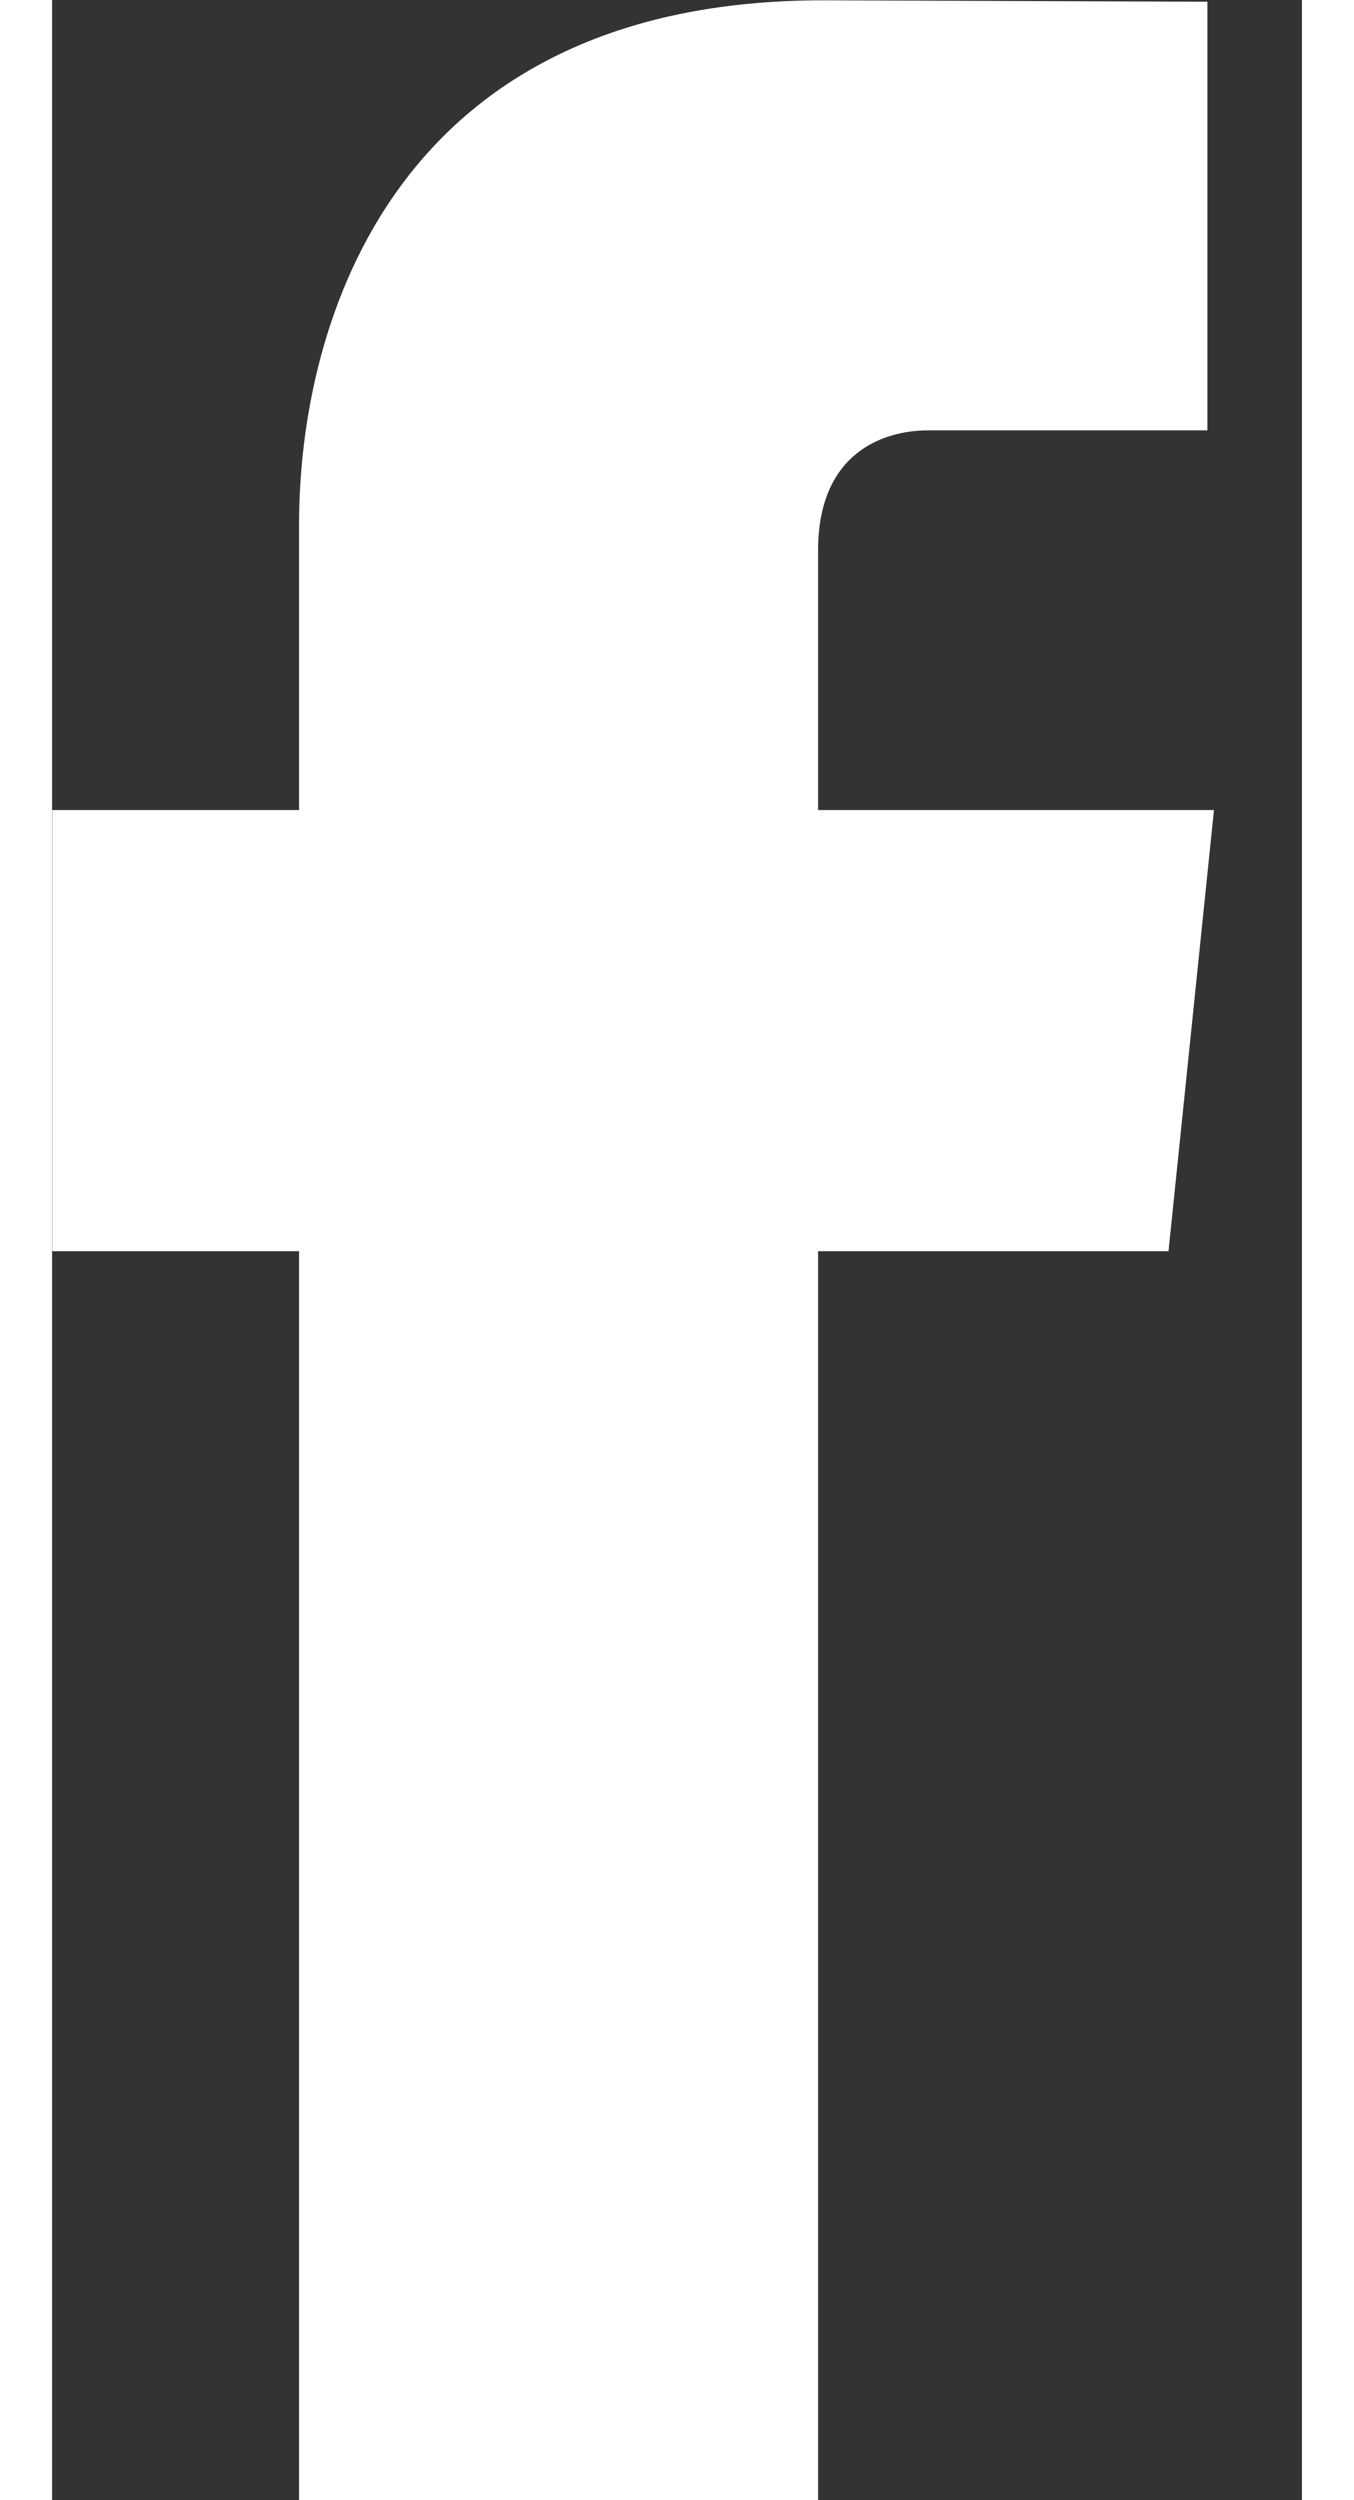 <svg xmlns="http://www.w3.org/2000/svg" xmlns:xlink="http://www.w3.org/1999/xlink" preserveAspectRatio="xMidYMid" width="13" height="24" viewBox="0 0 8 16">
  <rect x="0" y="0" width="8" height="16" fill="#333333" stroke="none"/>
  <defs>
    <style>

      .cls-2 {
        fill: #ffffff;
      }
    </style>
  </defs>
  <path d="M7.146,8.007 C7.146,8.007 4.903,8.007 4.903,8.007 C4.903,11.591 4.903,16.002 4.903,16.002 C4.903,16.002 1.581,16.002 1.581,16.002 C1.581,16.002 1.581,11.634 1.581,8.007 C1.581,8.007 0.001,8.007 0.001,8.007 C0.001,8.007 0.001,5.184 0.001,5.184 C0.001,5.184 1.581,5.184 1.581,5.184 C1.581,5.184 1.581,3.355 1.581,3.355 C1.581,2.048 2.202,0.002 4.934,0.002 C4.934,0.002 7.395,0.011 7.395,0.011 C7.395,0.011 7.395,2.754 7.395,2.754 C7.395,2.754 5.899,2.754 5.609,2.754 C5.318,2.754 4.903,2.899 4.903,3.523 C4.903,3.523 4.903,5.184 4.903,5.184 C4.903,5.184 7.437,5.184 7.437,5.184 C7.437,5.184 7.146,8.007 7.146,8.007 Z" id="path-1" class="cls-2" fill-rule="evenodd"/>
</svg>
